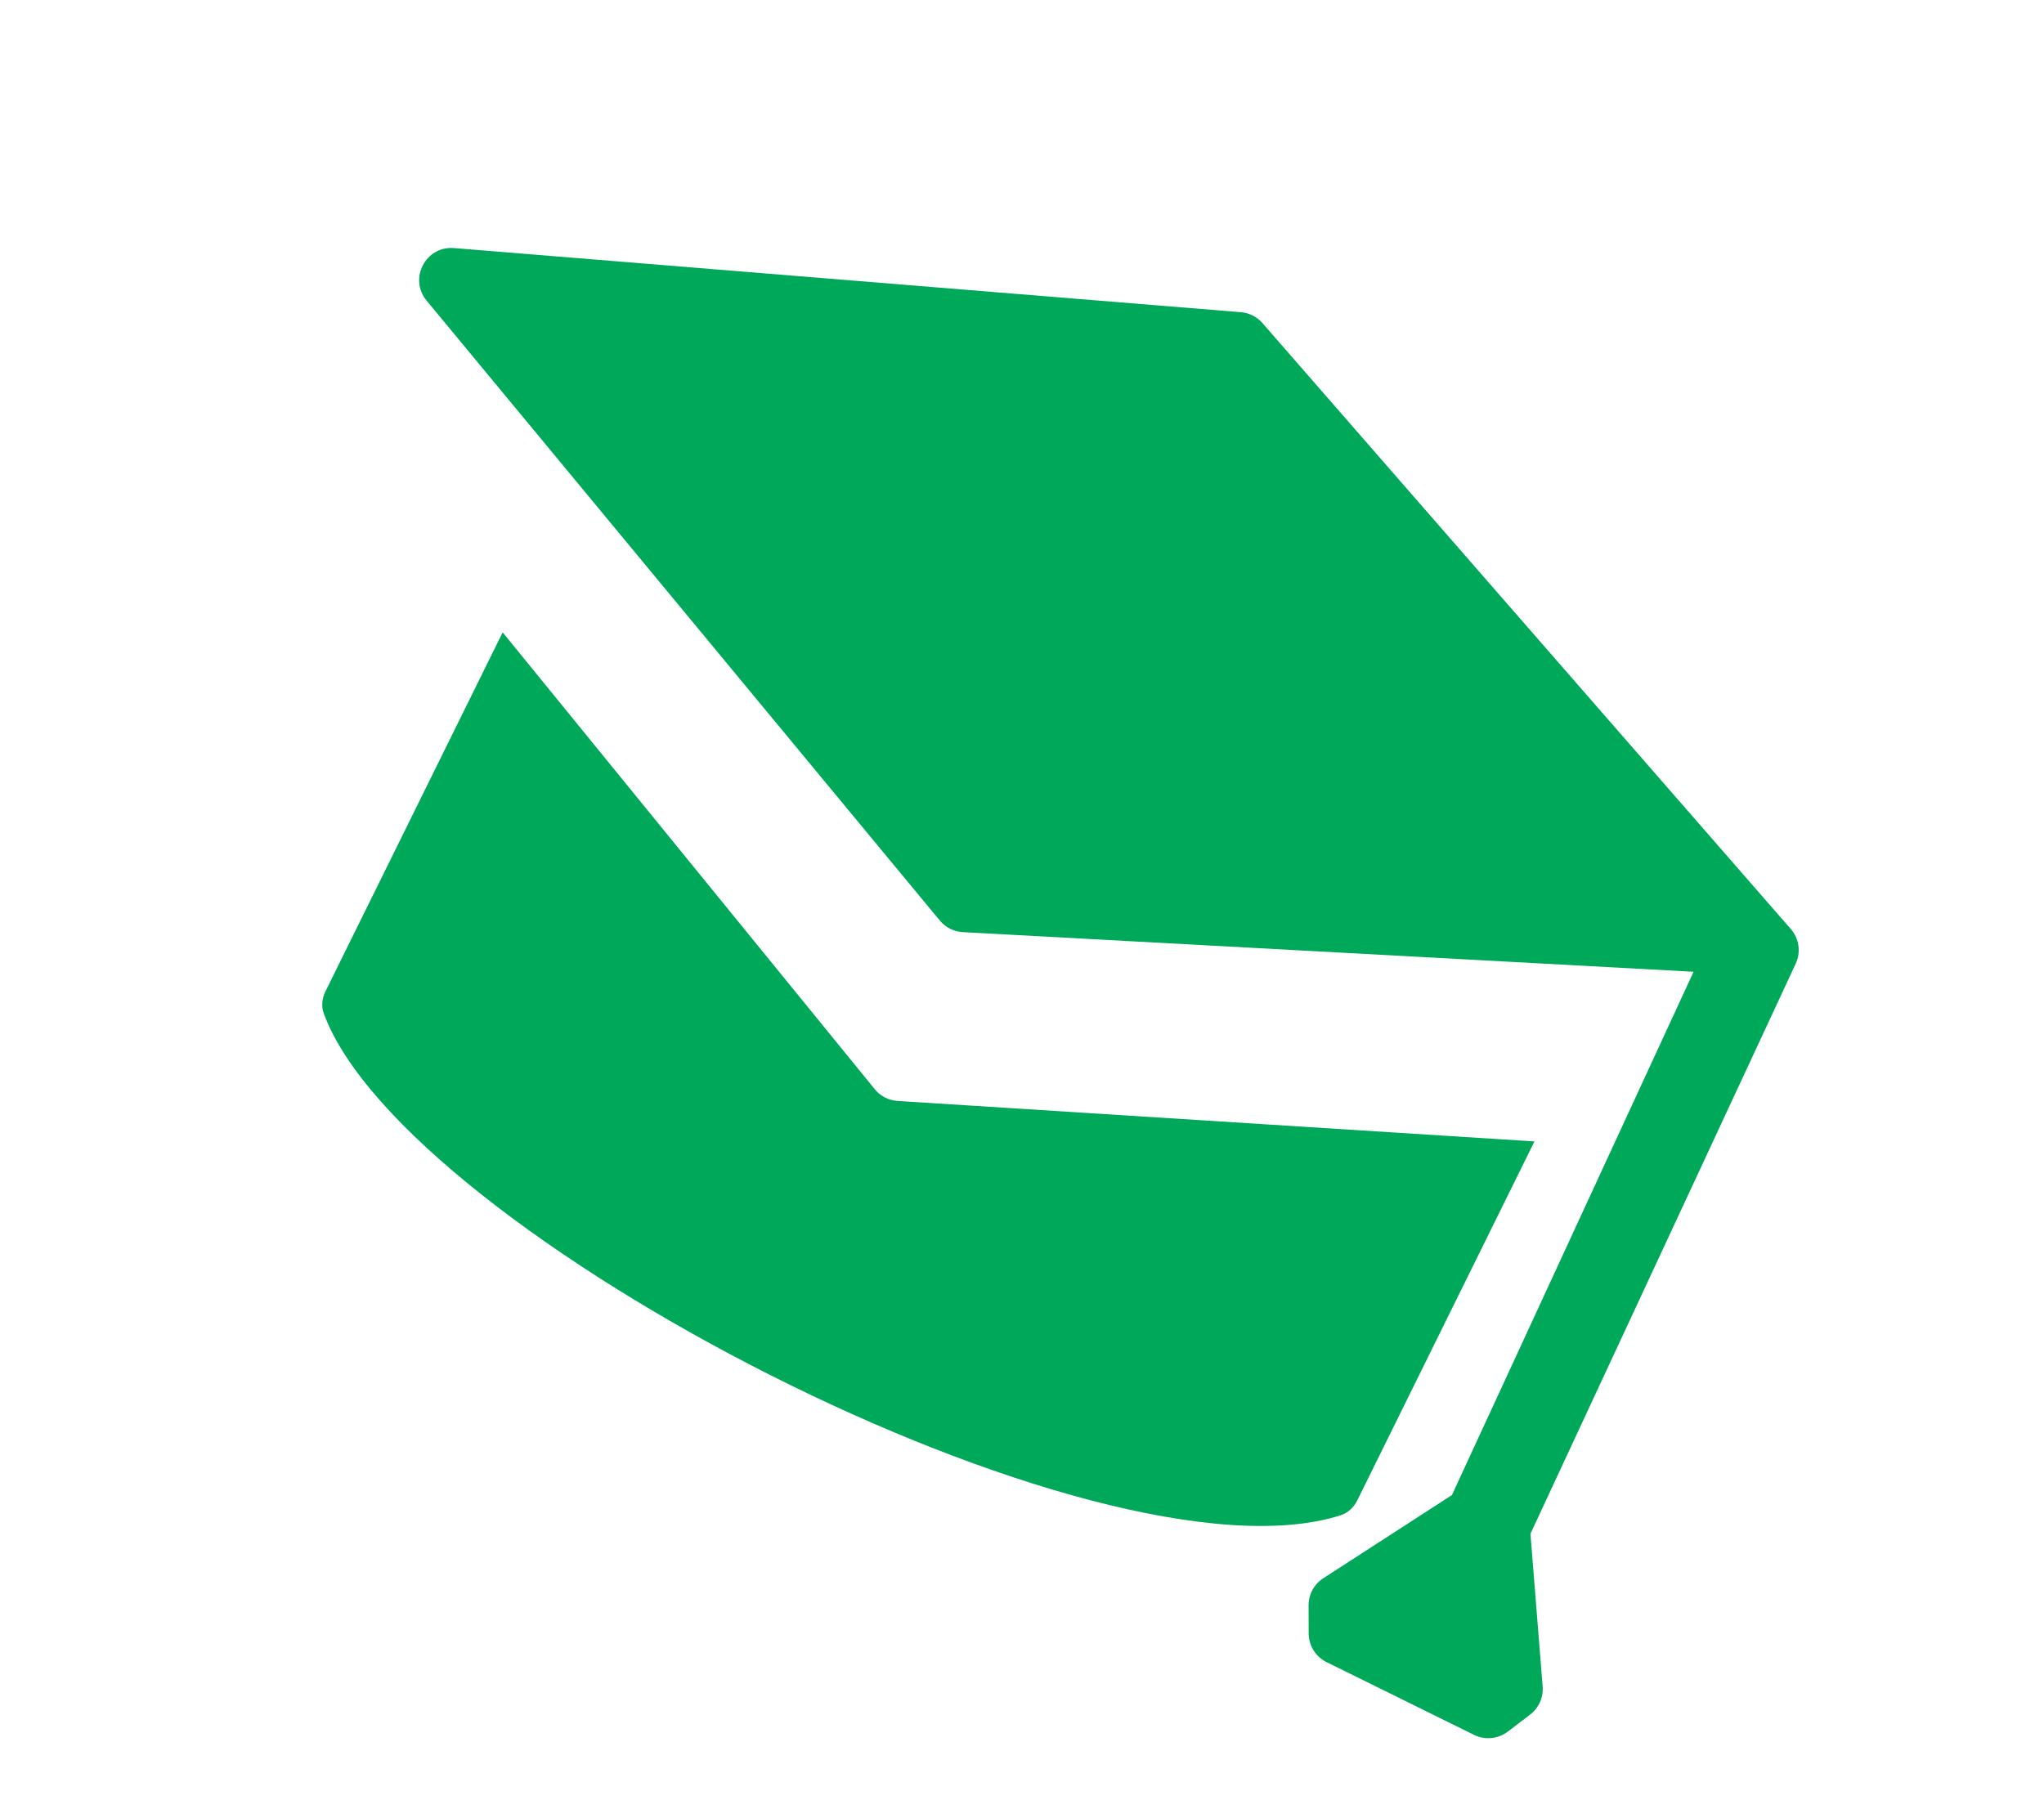 <svg width="127" height="113" viewBox="0 0 127 113" fill="none" xmlns="http://www.w3.org/2000/svg">
<g filter="url(#filter0_i_1283_2316)">
<path d="M77.097 22.401L28.211 18.416C26.447 18.272 25.379 20.321 26.508 21.684L58.392 60.205C58.748 60.635 59.268 60.897 59.825 60.927L105.227 63.39L90.214 95.908L82.22 101.08C81.648 101.45 81.304 102.085 81.306 102.766L81.312 104.506C81.314 105.265 81.746 105.957 82.427 106.293L91.586 110.813C92.267 111.149 93.079 111.071 93.683 110.611L95.067 109.557C95.609 109.144 95.903 108.485 95.849 107.806L95.092 98.315L111.573 62.889C111.906 62.172 111.787 61.326 111.267 60.731L78.442 23.08C78.099 22.686 77.616 22.443 77.097 22.401Z" fill="#00A95A"/>
</g>
<g filter="url(#filter1_di_1283_2316)">
<path d="M22.228 57.596L33.232 35.298L56.349 63.685C56.701 64.118 57.217 64.383 57.773 64.418L97.341 66.934L86.339 89.228C86.121 89.669 85.764 90.017 85.295 90.167C70.225 94.971 27.113 72.615 22.119 58.984C21.951 58.525 22.012 58.035 22.228 57.596Z" fill="#00A95A"/>
</g>
<defs>
<filter id="filter0_i_1283_2316" x="26.044" y="15.408" width="85.716" height="95.611" filterUnits="userSpaceOnUse" color-interpolation-filters="sRGB">
<feFlood flood-opacity="0" result="BackgroundImageFix"/>
<feBlend mode="normal" in="SourceGraphic" in2="BackgroundImageFix" result="shape"/>
<feColorMatrix in="SourceAlpha" type="matrix" values="0 0 0 0 0 0 0 0 0 0 0 0 0 0 0 0 0 0 127 0" result="hardAlpha"/>
<feOffset dy="-3"/>
<feGaussianBlur stdDeviation="2.85"/>
<feComposite in2="hardAlpha" operator="arithmetic" k2="-1" k3="1"/>
<feColorMatrix type="matrix" values="0 0 0 0 0 0 0 0 0 0 0 0 0 0 0 0 0 0 0.25 0"/>
<feBlend mode="normal" in2="shape" result="effect1_innerShadow_1283_2316"/>
</filter>
<filter id="filter1_di_1283_2316" x="17.223" y="34.498" width="80.918" height="61.134" filterUnits="userSpaceOnUse" color-interpolation-filters="sRGB">
<feFlood flood-opacity="0" result="BackgroundImageFix"/>
<feColorMatrix in="SourceAlpha" type="matrix" values="0 0 0 0 0 0 0 0 0 0 0 0 0 0 0 0 0 0 127 0" result="hardAlpha"/>
<feOffset dx="-2" dy="2"/>
<feGaussianBlur stdDeviation="1.4"/>
<feComposite in2="hardAlpha" operator="out"/>
<feColorMatrix type="matrix" values="0 0 0 0 0 0 0 0 0 0 0 0 0 0 0 0 0 0 0.25 0"/>
<feBlend mode="normal" in2="BackgroundImageFix" result="effect1_dropShadow_1283_2316"/>
<feBlend mode="normal" in="SourceGraphic" in2="effect1_dropShadow_1283_2316" result="shape"/>
<feColorMatrix in="SourceAlpha" type="matrix" values="0 0 0 0 0 0 0 0 0 0 0 0 0 0 0 0 0 0 127 0" result="hardAlpha"/>
<feOffset dy="2"/>
<feGaussianBlur stdDeviation="2"/>
<feComposite in2="hardAlpha" operator="arithmetic" k2="-1" k3="1"/>
<feColorMatrix type="matrix" values="0 0 0 0 0 0 0 0 0 0 0 0 0 0 0 0 0 0 0.25 0"/>
<feBlend mode="normal" in2="shape" result="effect2_innerShadow_1283_2316"/>
</filter>
</defs>
</svg>
